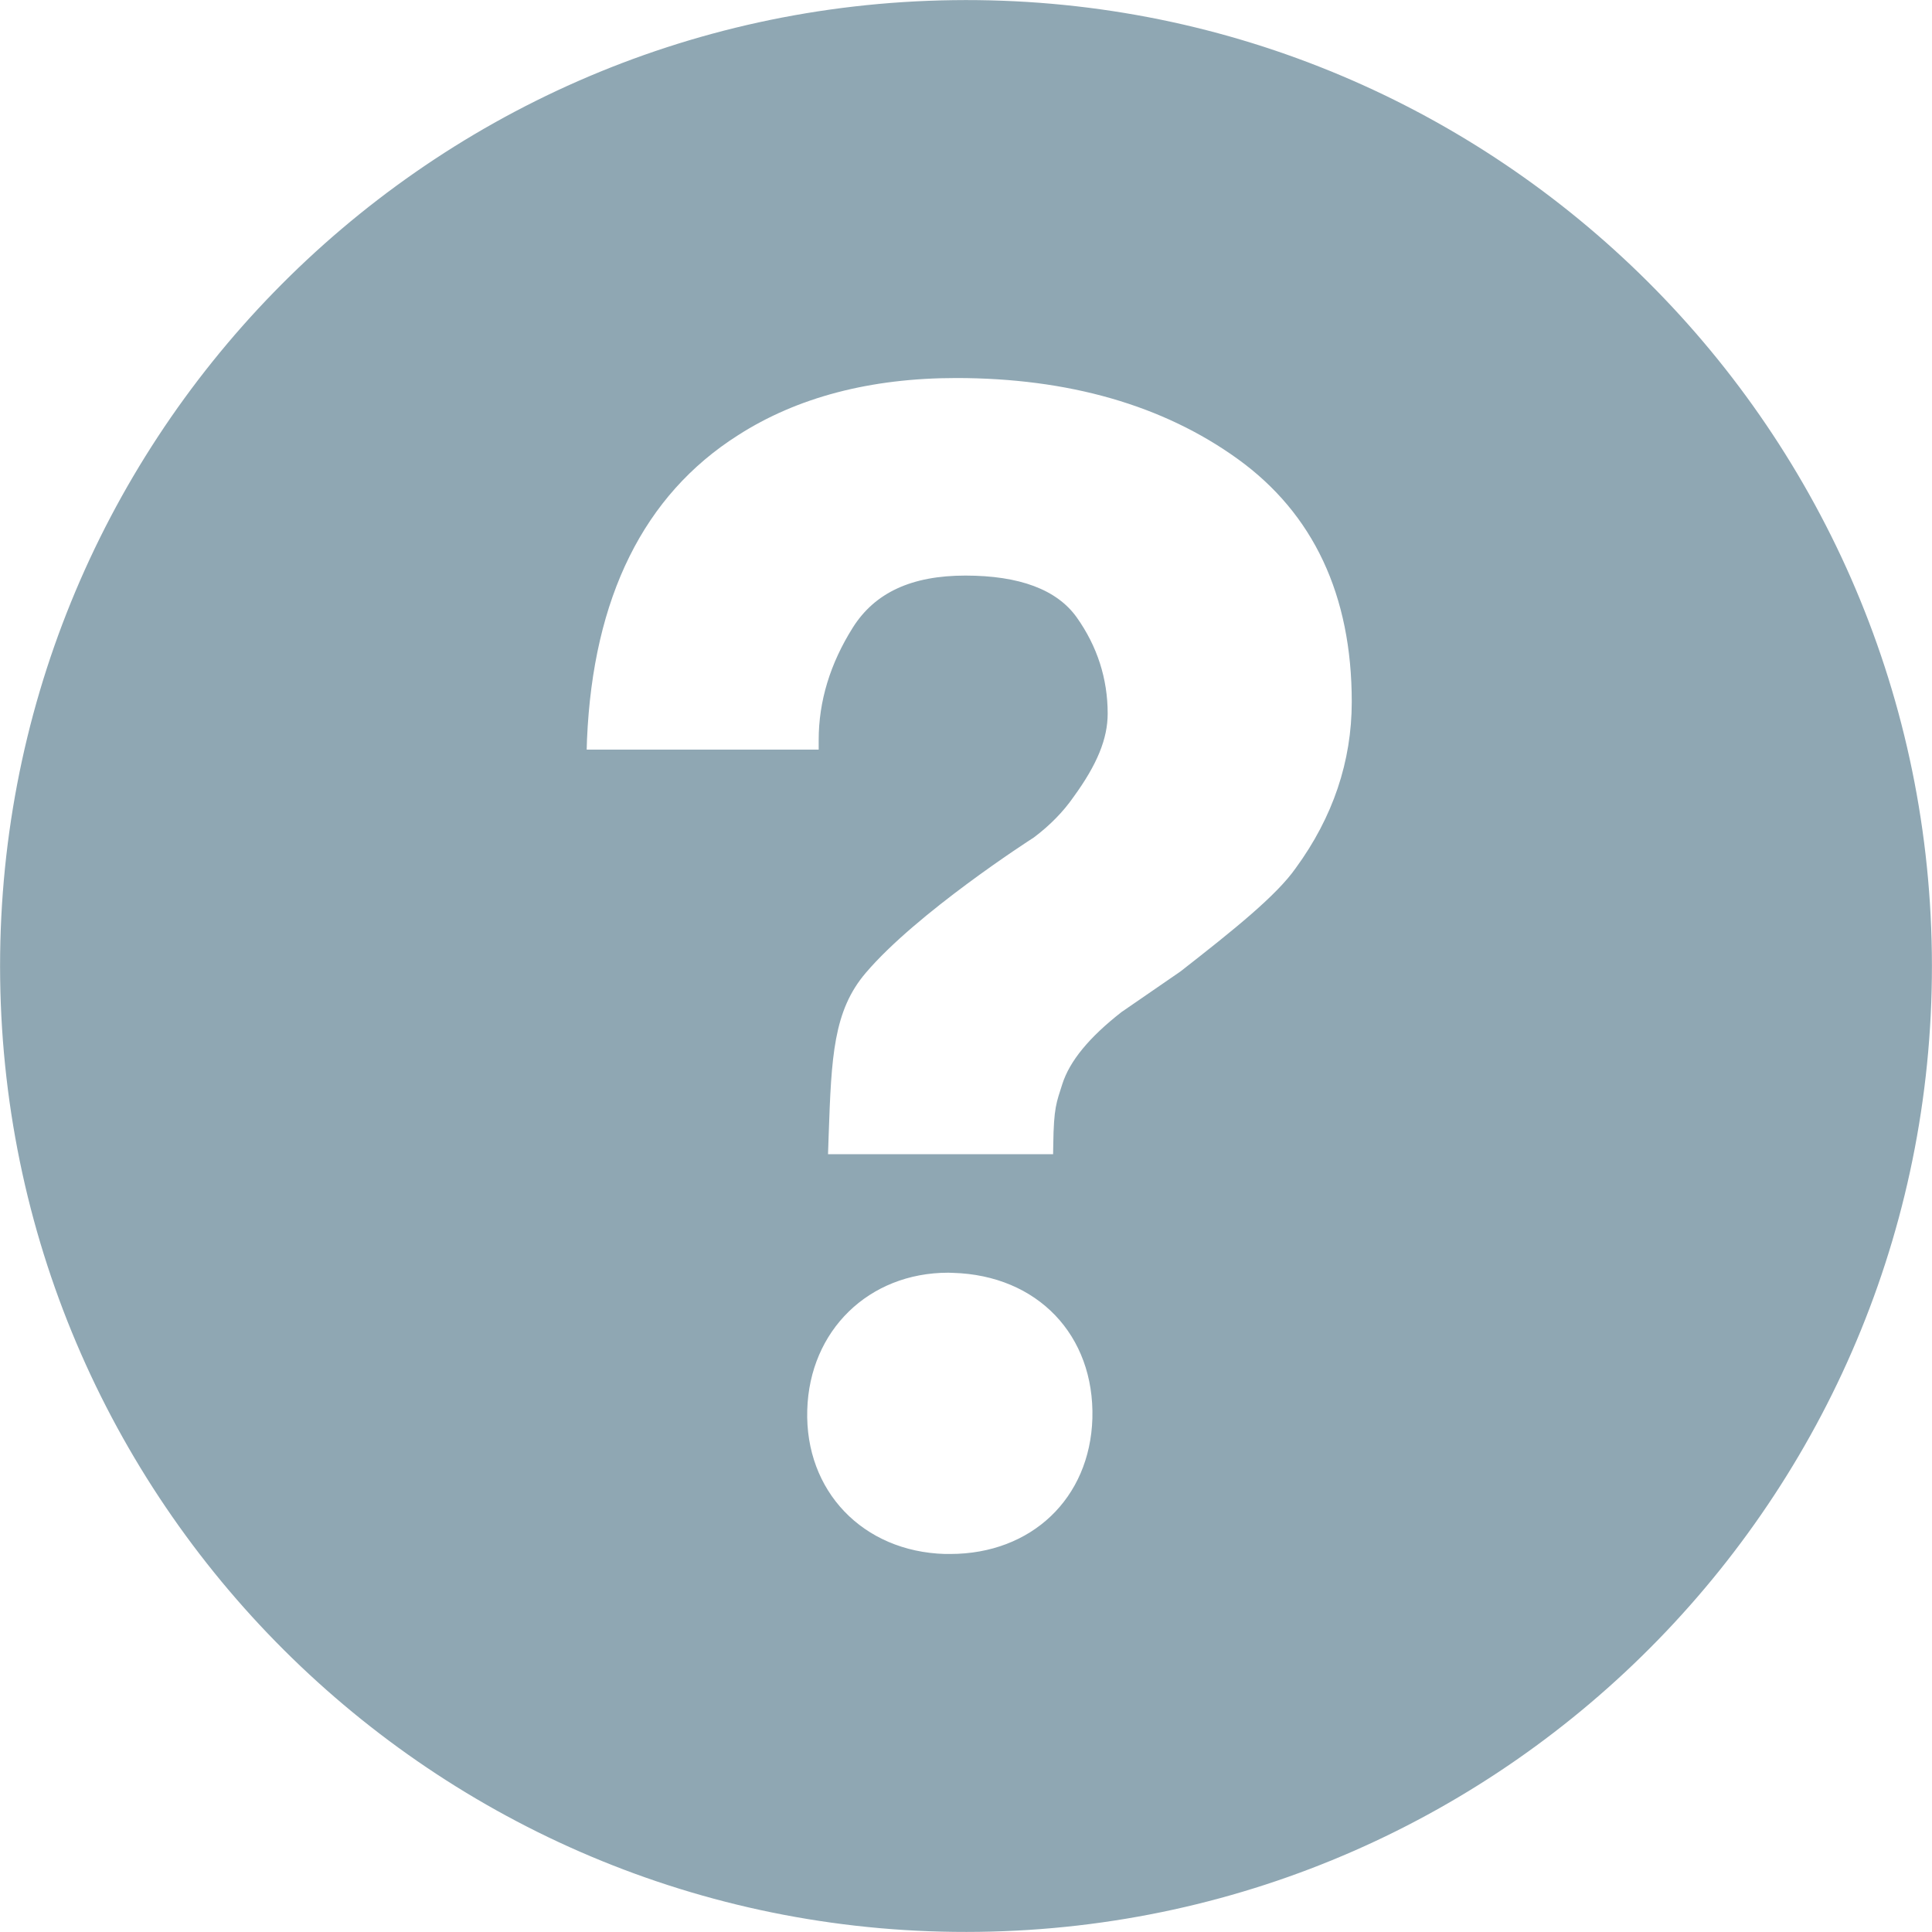 <?xml version="1.0" encoding="UTF-8"?>
<svg width="12px" height="12px" viewBox="0 0 12 12" version="1.1" xmlns="http://www.w3.org/2000/svg" xmlns:xlink="http://www.w3.org/1999/xlink">
    <!-- Generator: Sketch 50.2 (55047) - http://www.bohemiancoding.com/sketch -->
    <title>ic_question</title>
    <desc>Created with Sketch.</desc>
    <defs></defs>
    <g id="Offers-Page" stroke="none" stroke-width="1" fill="none" fill-rule="evenodd">
        <g id="Offers_Page_1440" transform="translate(-346, -498)" fill="#8FA7B3" fill-rule="nonzero">
            <g id="Refine-Results" transform="translate(152, 428)">
                <g id="Group-12" transform="translate(32, 64)">
                    <g id="Loan-Purpose">
                        <g id="ic_question" transform="translate(162, 6)">
                            <path d="M5.92,0.001 C2.606,0.045 -0.043,2.767 0.001,6.081 C0.045,9.393 2.767,12.044 6.08,11.999 C9.393,11.955 12.044,9.233 11.999,5.919 C11.955,2.607 9.233,-0.044 5.92,0.001 Z M5.902,9.652 L5.869,9.652 C5.359,9.637 4.999,9.261 5.014,8.758 C5.028,8.264 5.396,7.905 5.89,7.905 L5.919,7.906 C6.444,7.921 6.799,8.293 6.785,8.81 C6.77,9.306 6.407,9.652 5.902,9.652 Z M8.048,5.392 C7.928,5.563 7.665,5.774 7.332,6.034 L6.966,6.286 C6.765,6.443 6.644,6.59 6.598,6.734 C6.562,6.848 6.545,6.878 6.542,7.11 L6.541,7.169 L5.143,7.169 L5.147,7.05 C5.164,6.564 5.176,6.278 5.378,6.042 C5.694,5.671 6.391,5.221 6.421,5.202 C6.521,5.127 6.605,5.041 6.668,4.95 C6.815,4.748 6.88,4.588 6.88,4.432 C6.88,4.215 6.815,4.014 6.688,3.835 C6.565,3.662 6.332,3.575 5.996,3.575 C5.662,3.575 5.434,3.681 5.297,3.898 C5.156,4.122 5.085,4.356 5.085,4.596 L5.085,4.656 L3.644,4.656 L3.646,4.593 C3.684,3.71 3.999,3.075 4.583,2.704 C4.95,2.468 5.406,2.348 5.939,2.348 C6.636,2.348 7.225,2.517 7.688,2.851 C8.158,3.19 8.396,3.697 8.396,4.359 C8.396,4.729 8.279,5.076 8.048,5.392 Z" id="Shape"></path>
                        </g>
                    </g>
                </g>
            </g>
        </g>
    </g>
</svg>